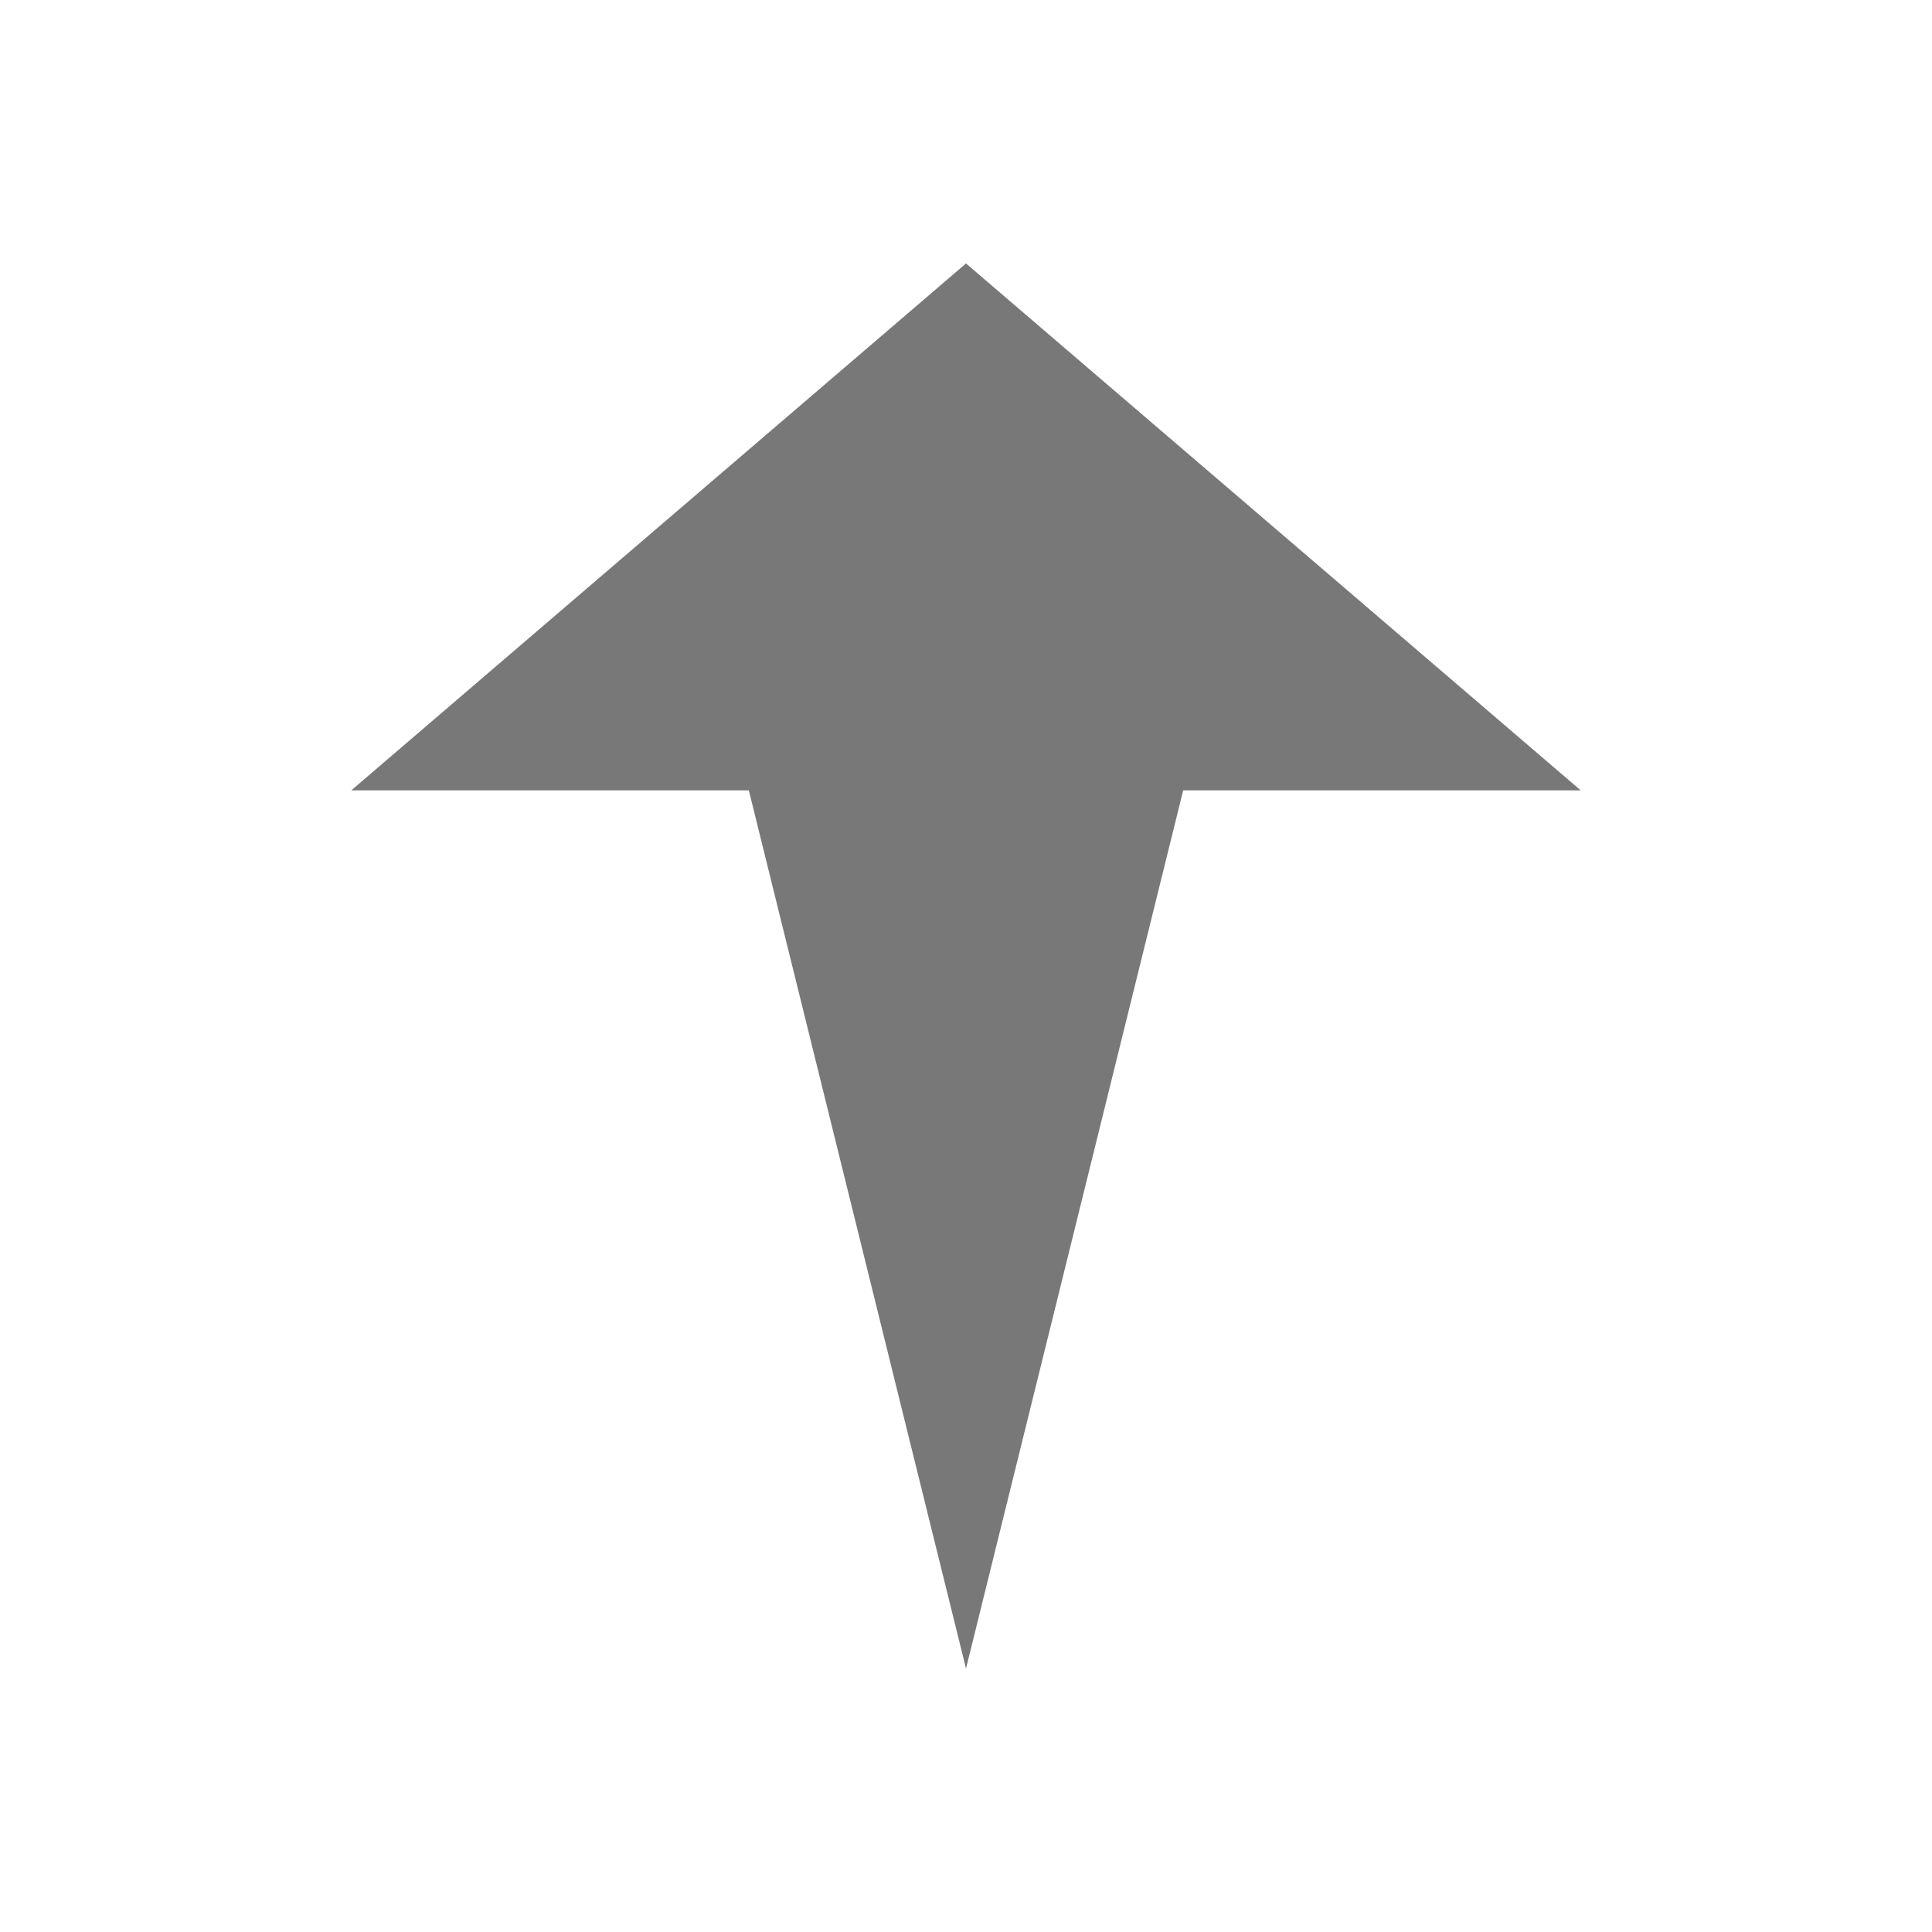 <svg xmlns="http://www.w3.org/2000/svg" viewBox="0 0 22 22">
  <defs id="defs3051" color="#787878" fill="#787878" style="">
    <style type="text/css" id="current-color-scheme">
      .ColorScheme-Text {
        color:#232629;
      }
      </style>
  </defs>
 <path style="" d="m11 3l-7 6h4.527l2.473 10 2.473-10h4.527l-7-6" class="ColorScheme-Text" color="#787878" fill="#787878"/>  
</svg>
